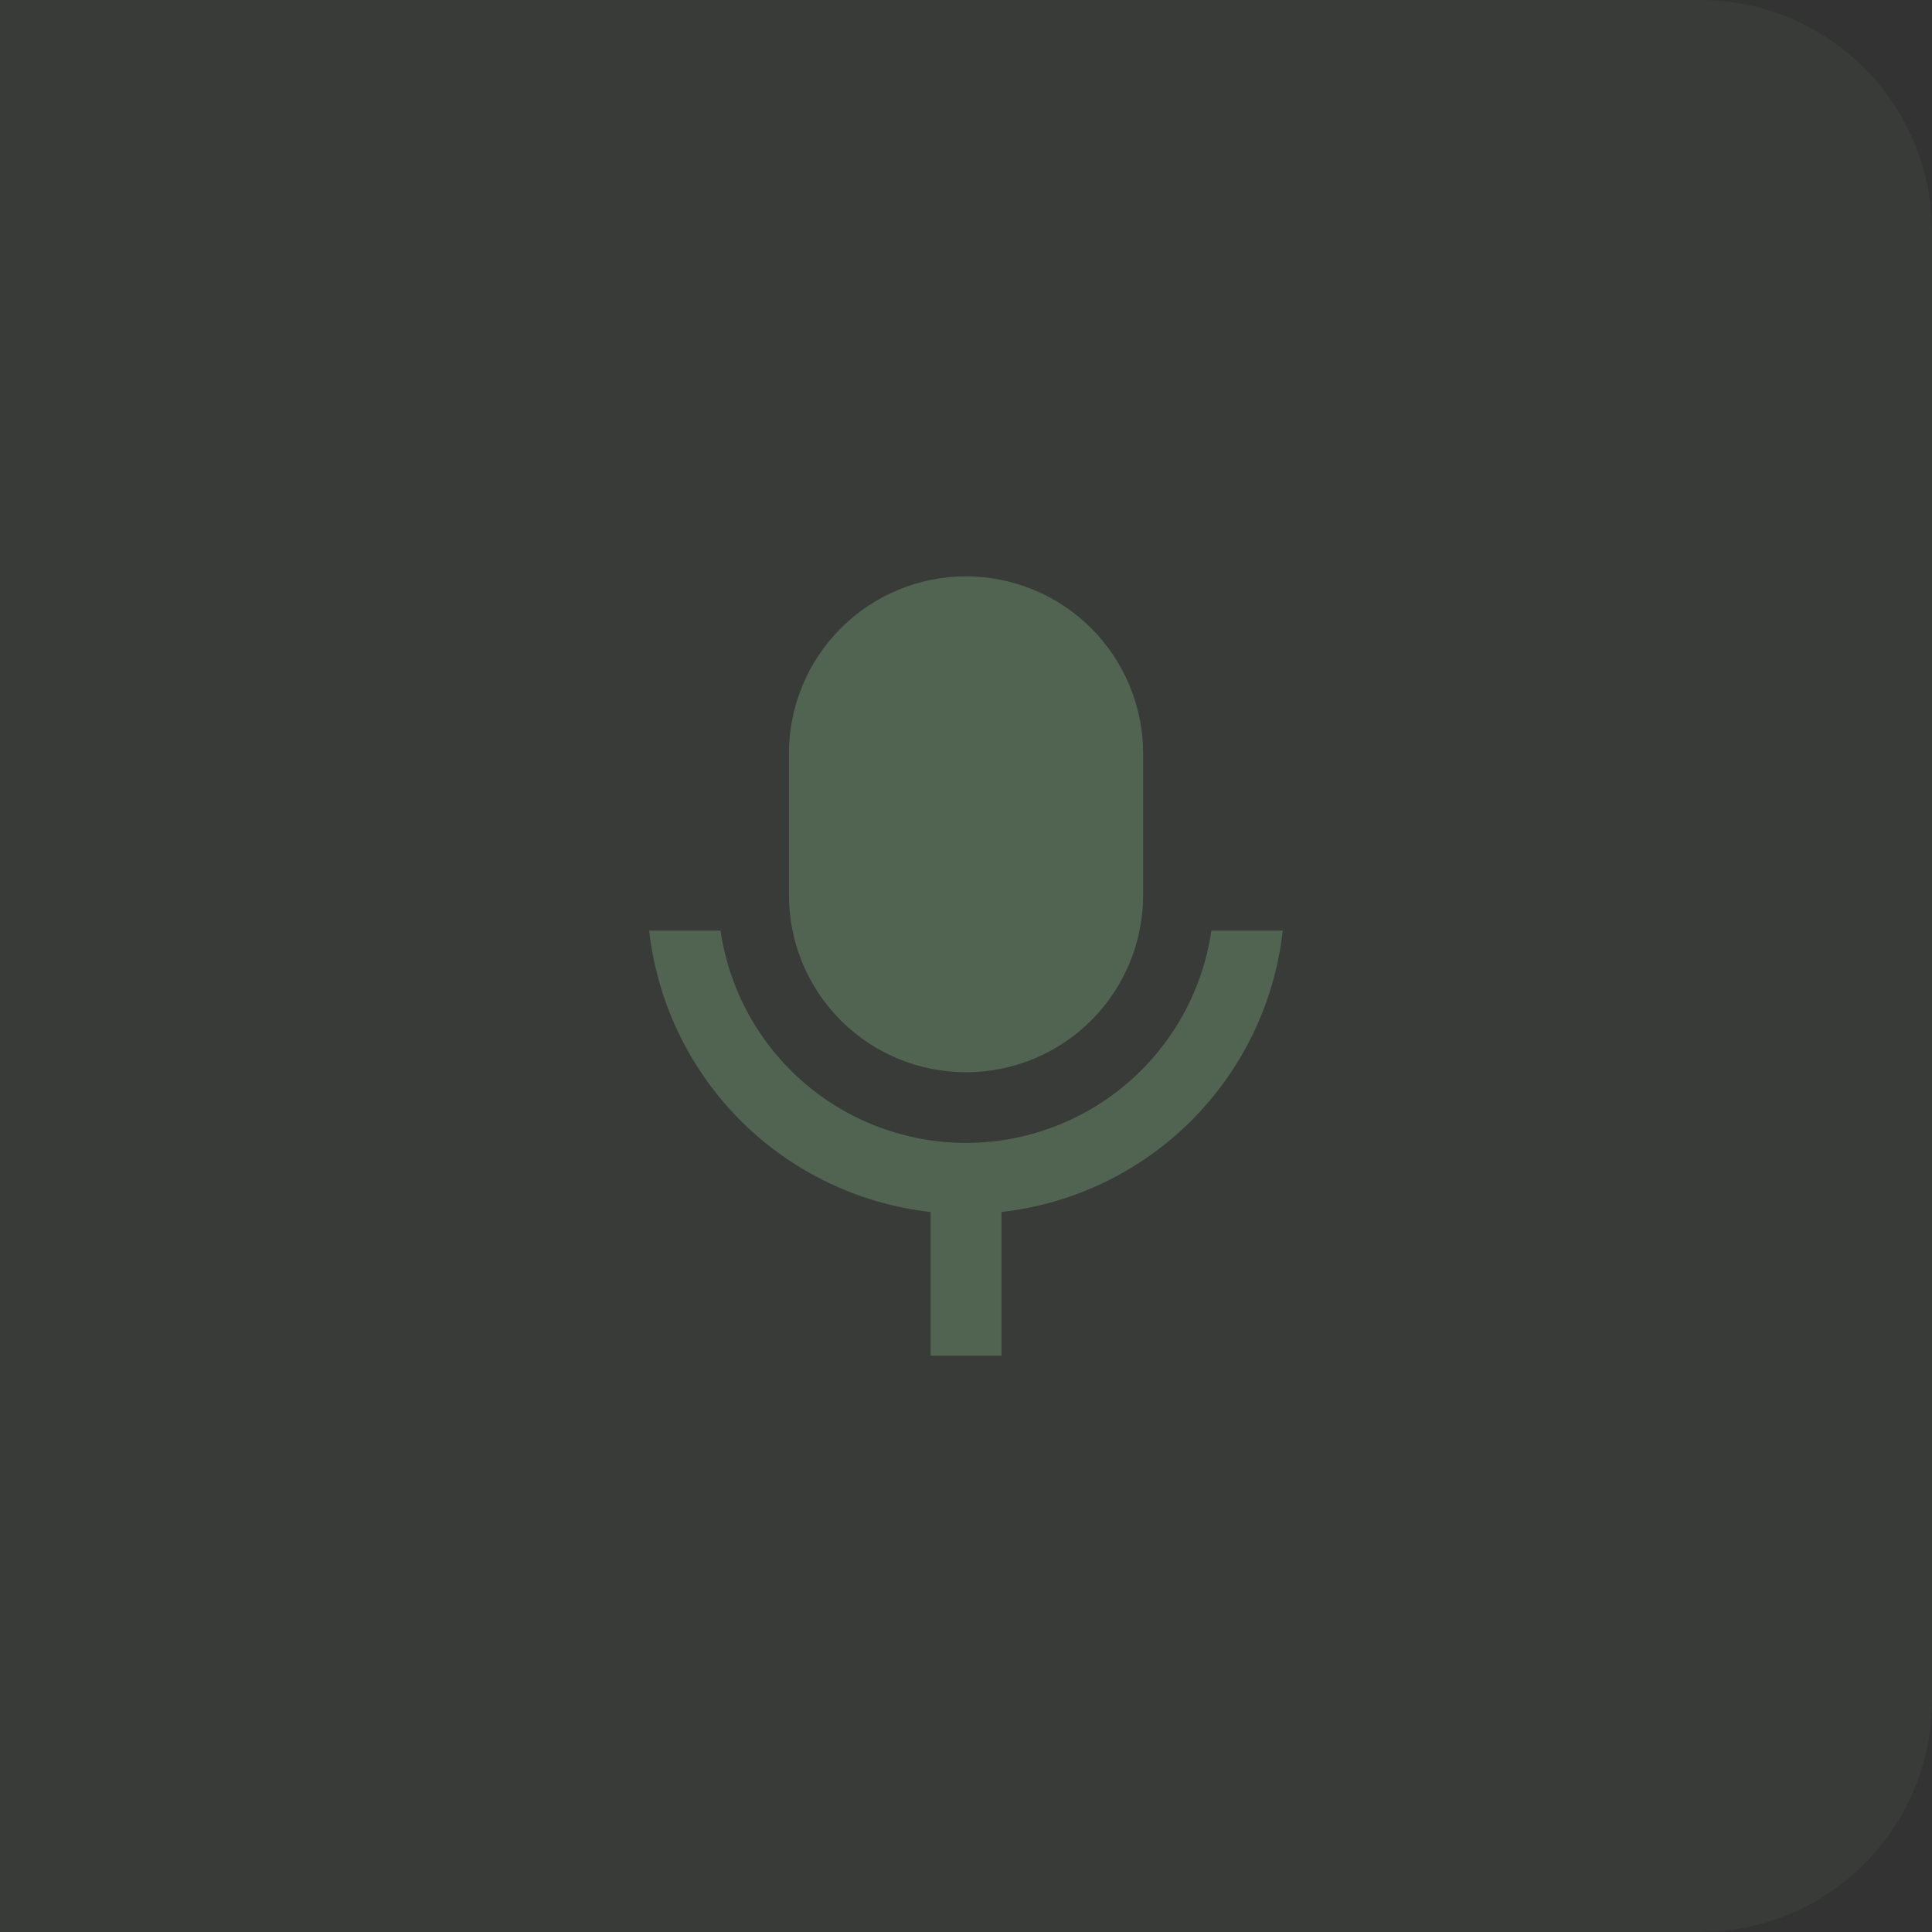 <svg width="25" height="25" viewBox="0 0 25 25" fill="none" xmlns="http://www.w3.org/2000/svg">
<rect x="0" y="0" width="25" height="25" fill="#333333" stroke="none"/>
<path d="M0 0H22C23.657 0 25 1.343 25 3V22C25 23.657 23.657 25 22 25H0V0Z" fill="#B2FFB0" fill-opacity="0.04"/>
<path d="M12.5 7.458C12.801 7.458 13.099 7.518 13.377 7.633C13.655 7.748 13.908 7.917 14.121 8.13C14.333 8.343 14.502 8.595 14.617 8.873C14.733 9.151 14.792 9.449 14.792 9.75V11.584C14.792 12.191 14.55 12.774 14.121 13.204C13.691 13.634 13.108 13.875 12.5 13.875C11.892 13.875 11.309 13.634 10.88 13.204C10.45 12.774 10.209 12.191 10.209 11.584V9.75C10.209 9.142 10.45 8.559 10.88 8.13C11.309 7.7 11.892 7.458 12.5 7.458ZM8.4 12.042H9.324C9.435 12.805 9.817 13.502 10.4 14.007C10.983 14.511 11.729 14.789 12.5 14.789C13.271 14.789 14.016 14.511 14.599 14.007C15.182 13.502 15.565 12.805 15.675 12.042H16.599C16.495 12.972 16.078 13.838 15.417 14.5C14.755 15.162 13.888 15.579 12.959 15.683V17.542H12.042V15.683C11.112 15.579 10.245 15.162 9.583 14.5C8.922 13.839 8.505 12.972 8.4 12.042Z" fill="#B2FFB0" fill-opacity="0.21"/>
</svg>
